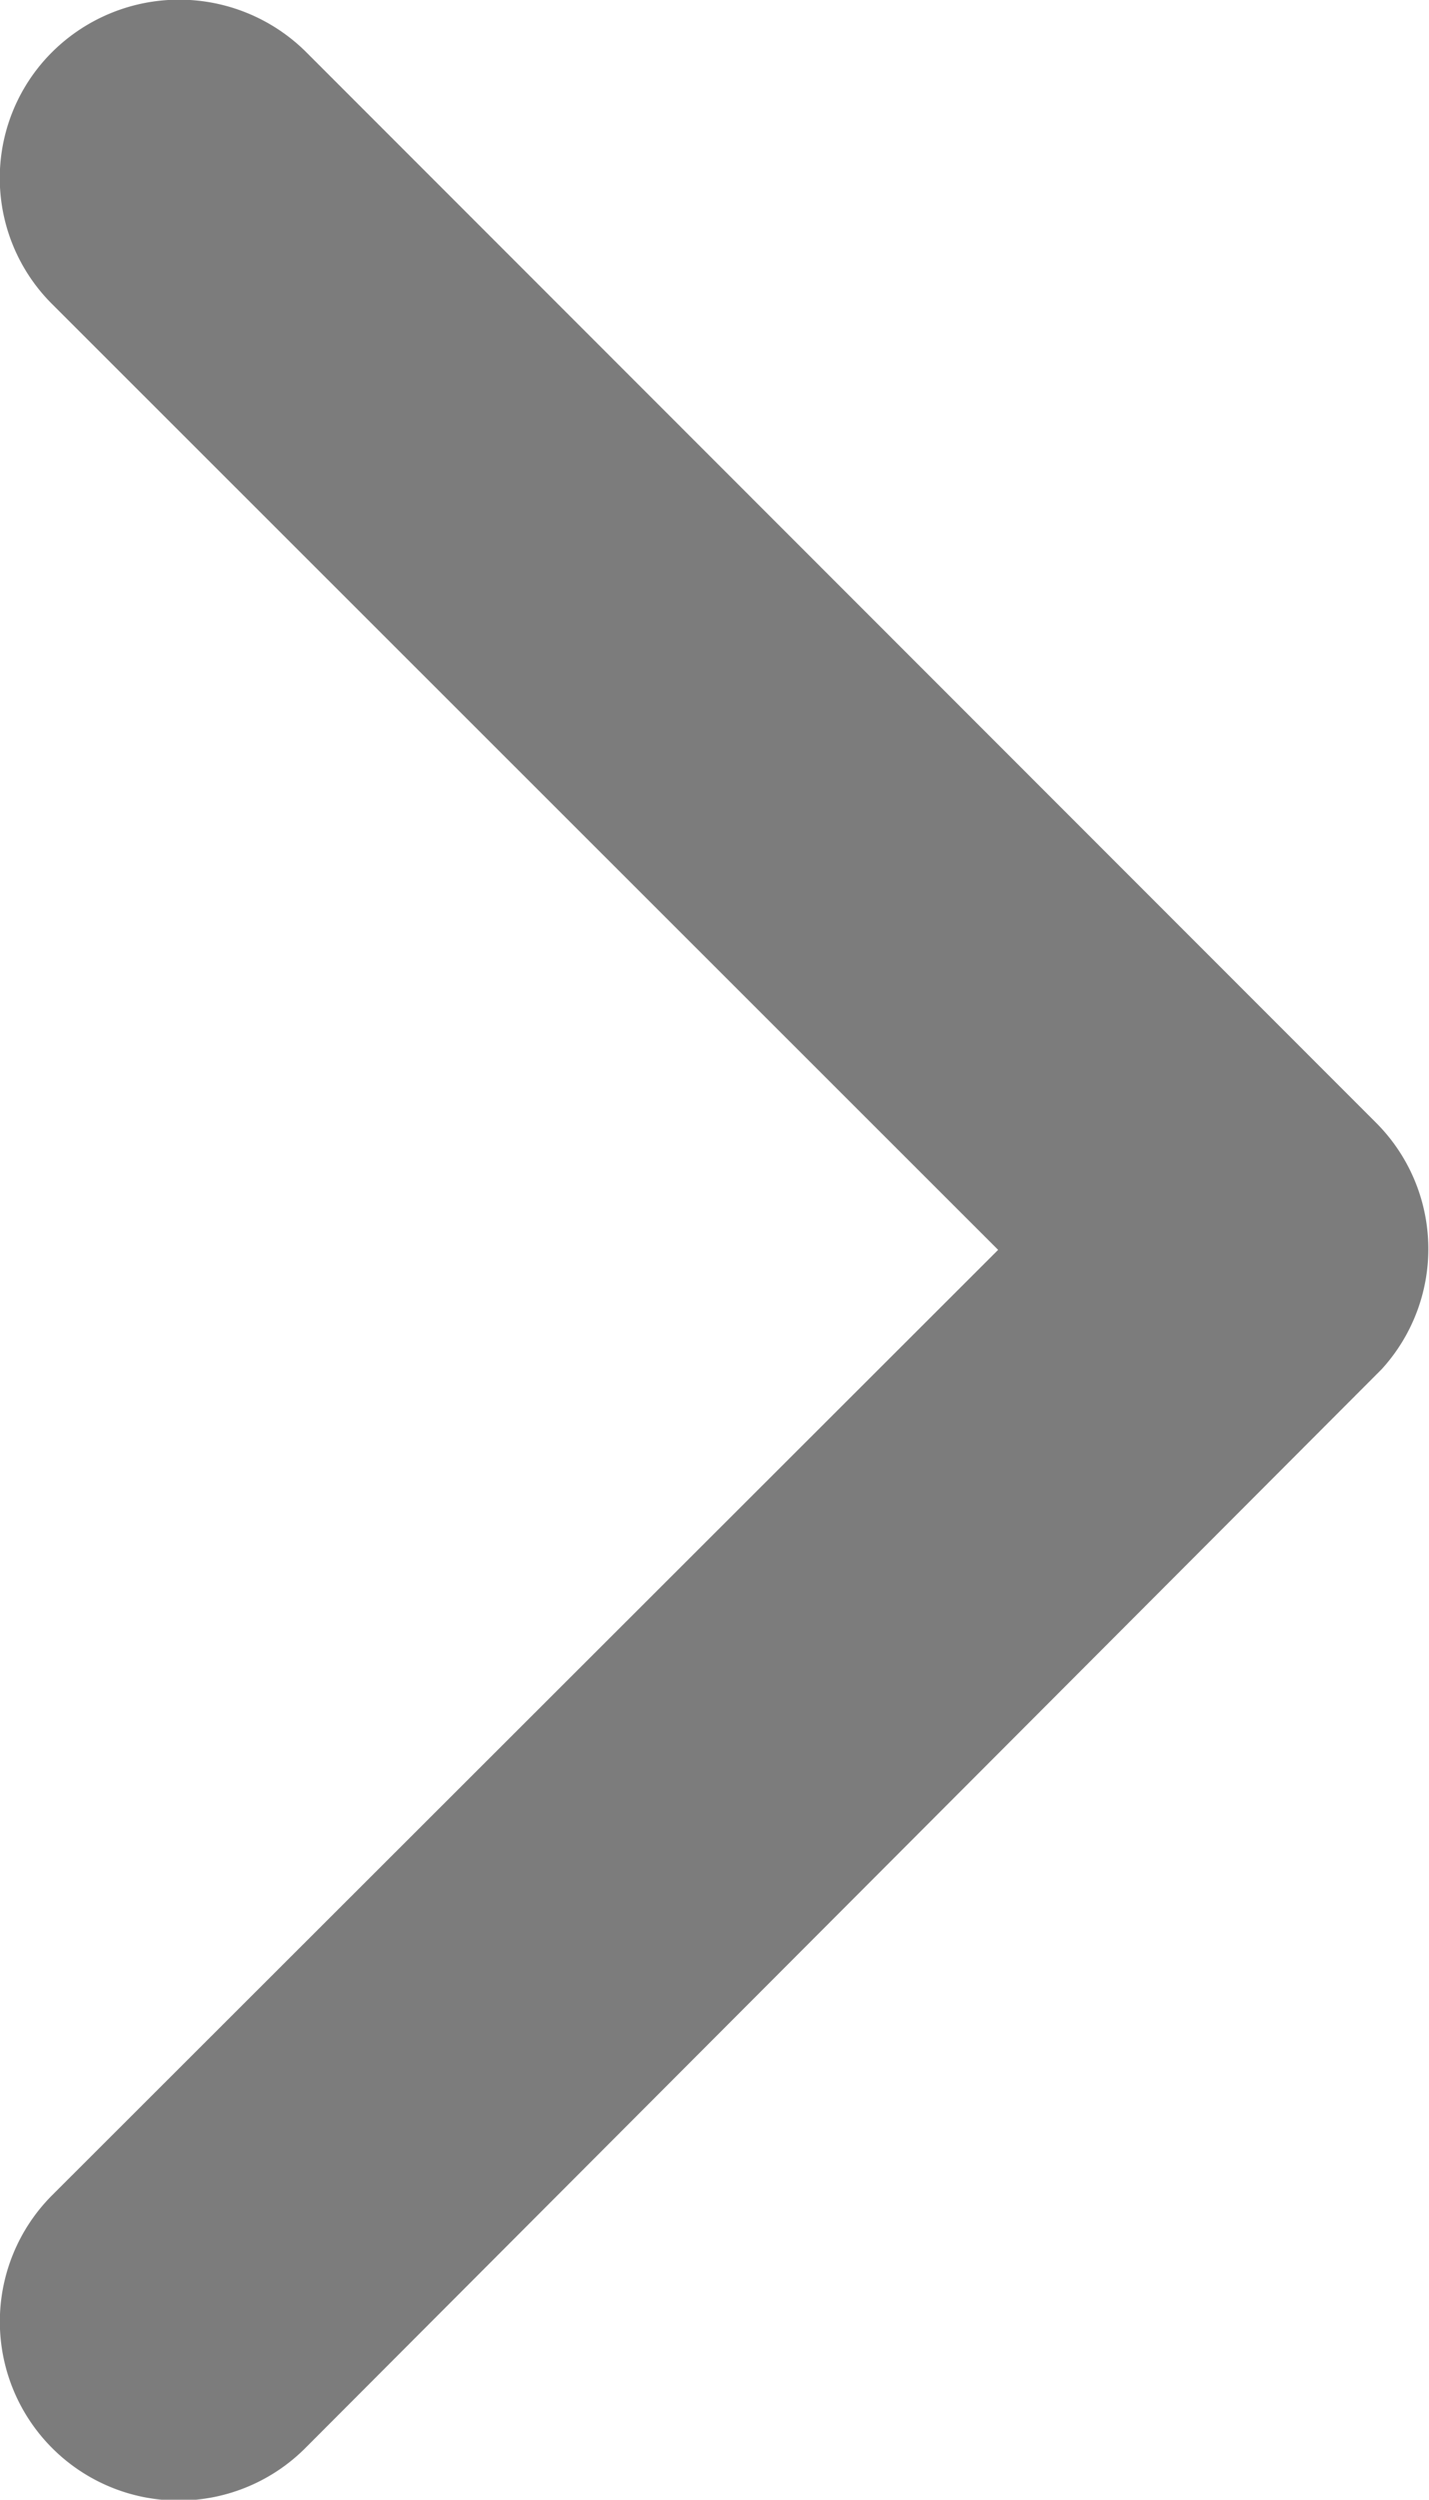 <svg xmlns="http://www.w3.org/2000/svg" width="7.323" height="12.808" viewBox="0 0 7.323 12.808">
  <path id="arrowRight" d="M16.362,12.6,11.515,7.755a.911.911,0,0,1,0-1.293.923.923,0,0,1,1.3,0L18.3,11.95a.914.914,0,0,1,.027,1.262l-5.514,5.526a.915.915,0,0,1-1.3-1.293Z" transform="translate(-11.247 -6.196)" fill="#7c7c7c"/>
</svg>

